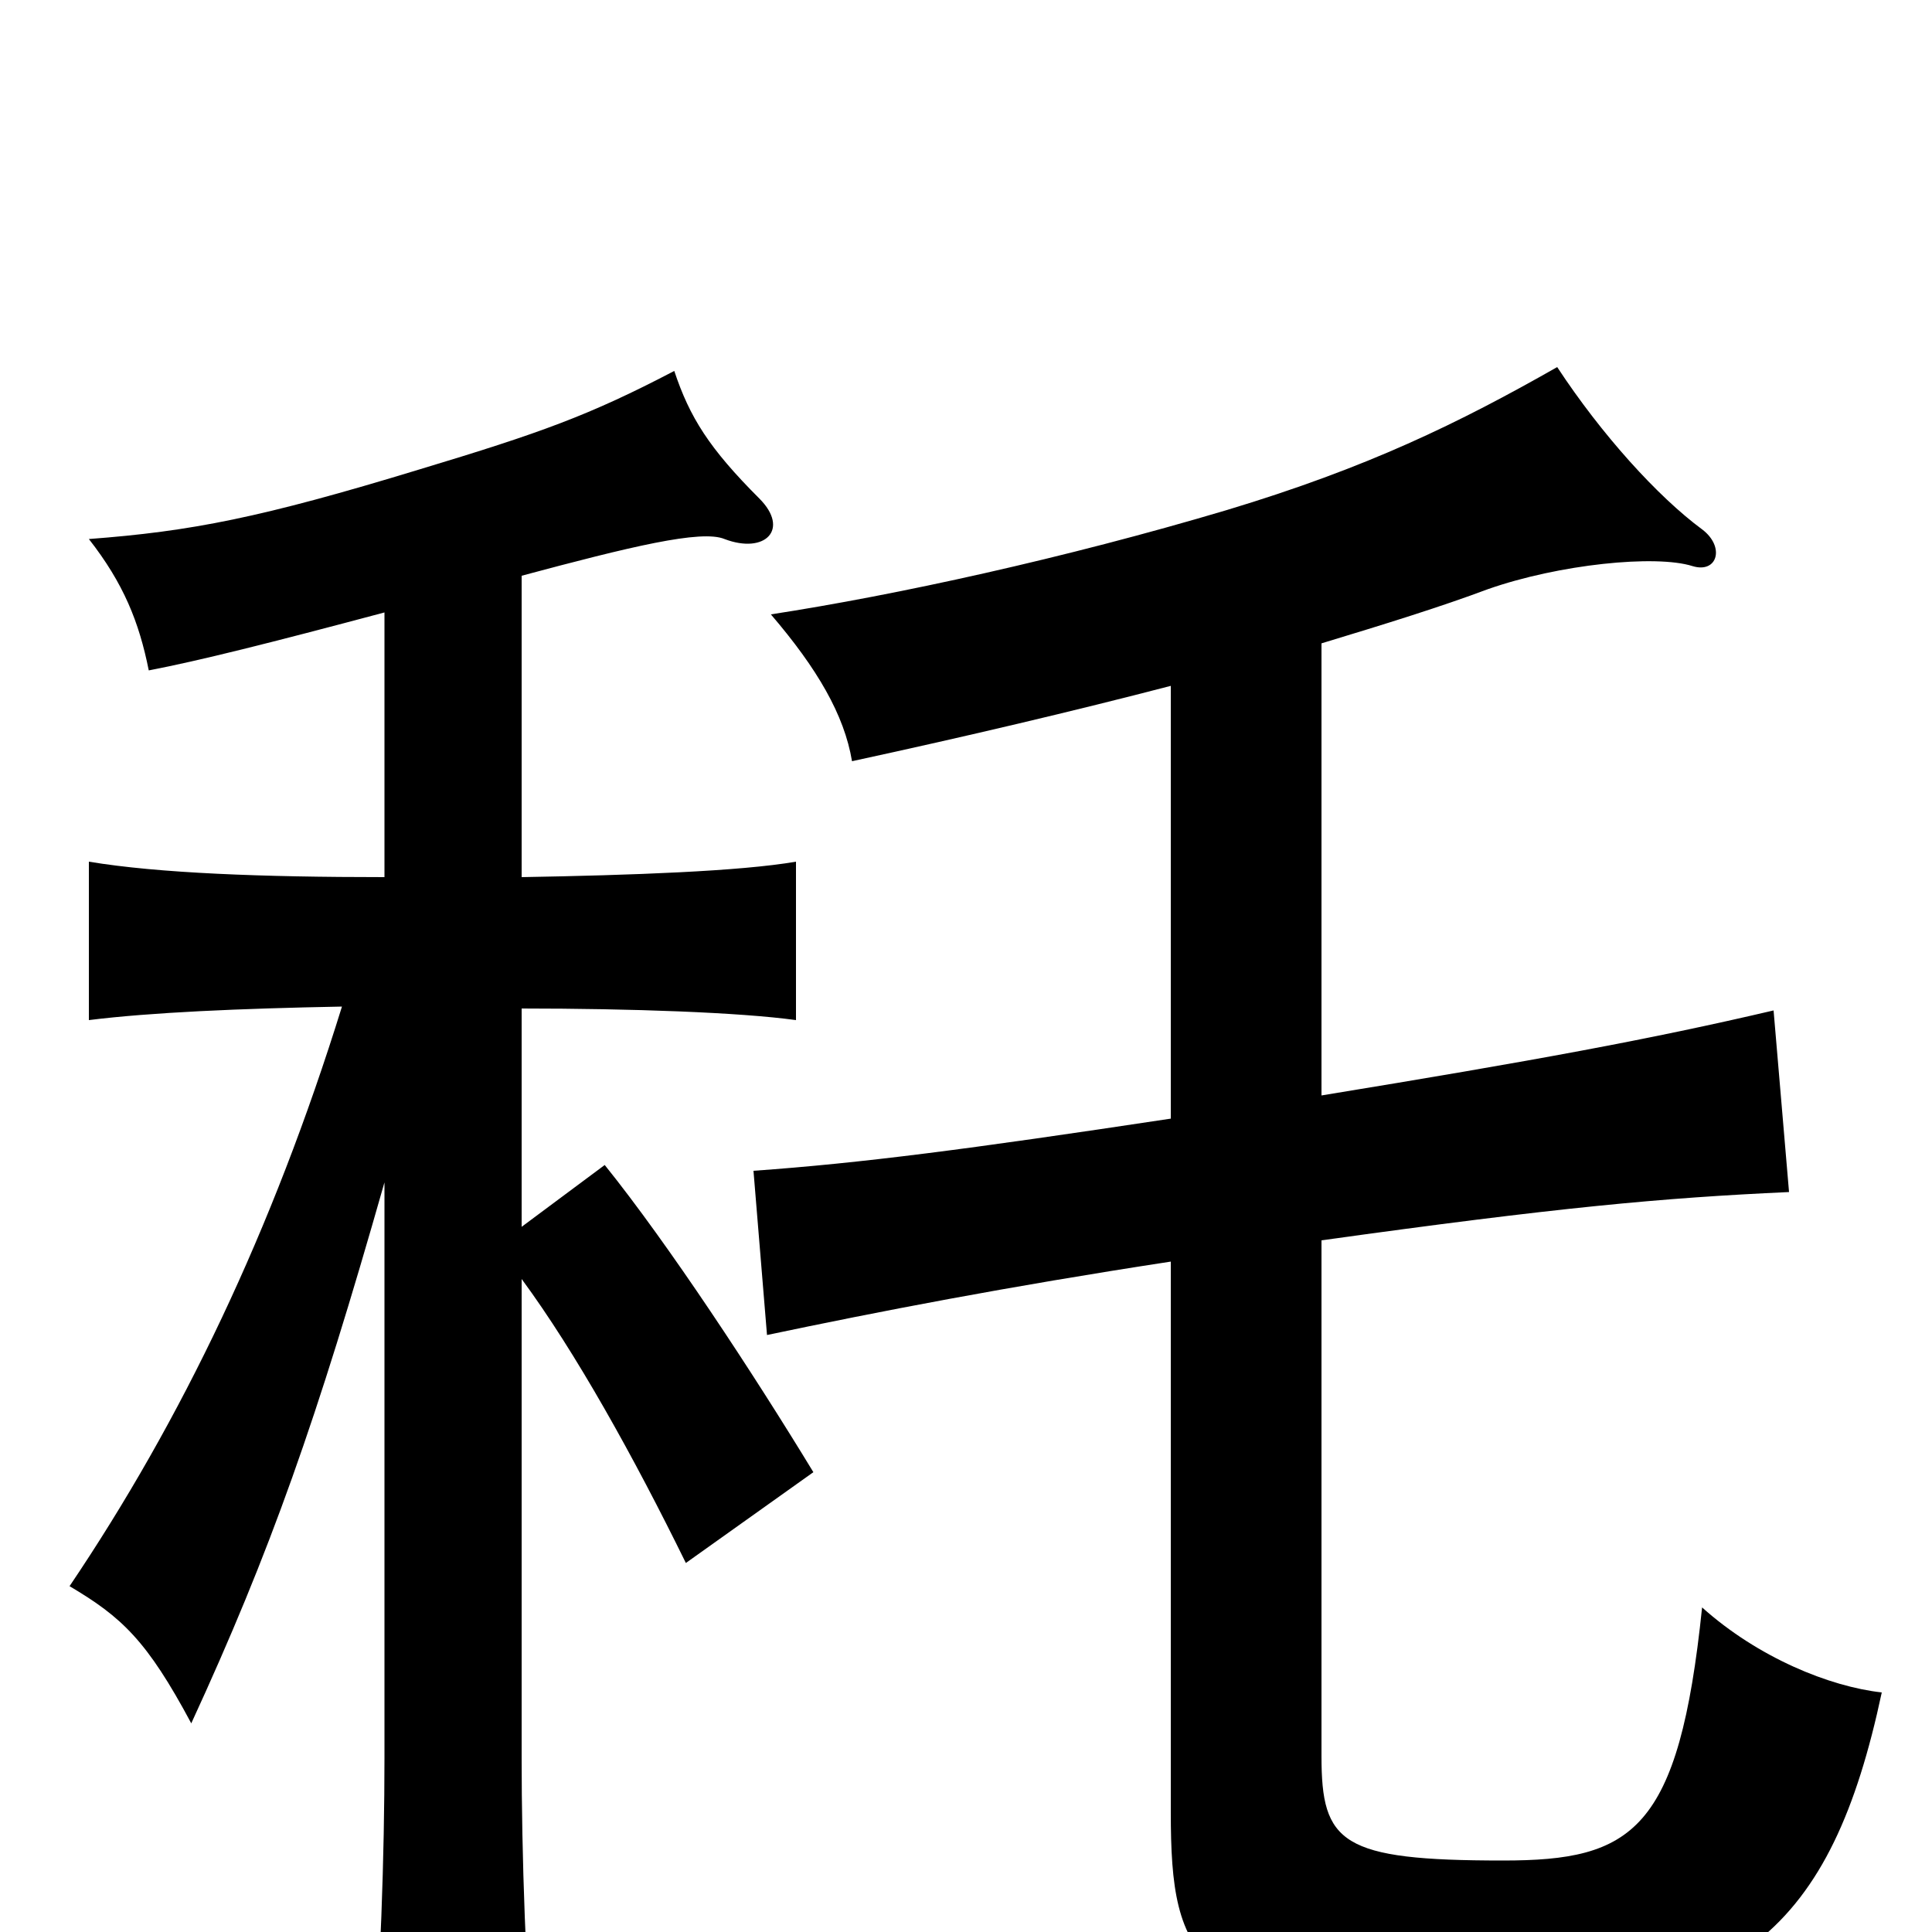 <svg xmlns="http://www.w3.org/2000/svg" viewBox="0 -1000 1000 1000">
	<path fill="#000000" d="M199 -683V-546C136 -546 82 -548 46 -554V-472C78 -476 124 -478 177 -479C141 -363 94 -265 36 -179C63 -163 76 -151 99 -108C140 -197 164 -265 199 -388V-90C199 -41 197 23 192 82H277C272 23 270 -41 270 -90V-338C298 -300 328 -246 355 -191L421 -238C390 -289 346 -356 313 -397L270 -365V-478C327 -478 383 -476 412 -472V-554C383 -549 327 -547 270 -546V-702C326 -717 363 -726 375 -721C396 -713 409 -726 393 -742C367 -768 357 -784 349 -808C305 -785 280 -776 217 -757C135 -732 99 -725 46 -721C64 -698 72 -678 77 -653C103 -658 139 -667 199 -683ZM684 -433V-667C717 -677 746 -686 770 -695C807 -708 857 -713 876 -707C889 -703 893 -717 881 -726C858 -743 829 -775 806 -810C755 -781 708 -758 635 -736C551 -711 464 -692 399 -682C423 -654 437 -630 441 -606C501 -619 556 -632 606 -645V-421C500 -405 446 -398 390 -394L397 -309C454 -321 521 -334 606 -347V-62C606 15 618 42 759 42C900 42 948 -2 974 -124C947 -127 910 -142 881 -168C869 -52 845 -37 778 -37C694 -37 684 -46 684 -91V-358C806 -375 860 -380 926 -383L918 -477C854 -462 794 -451 684 -433Z"/>
</svg>